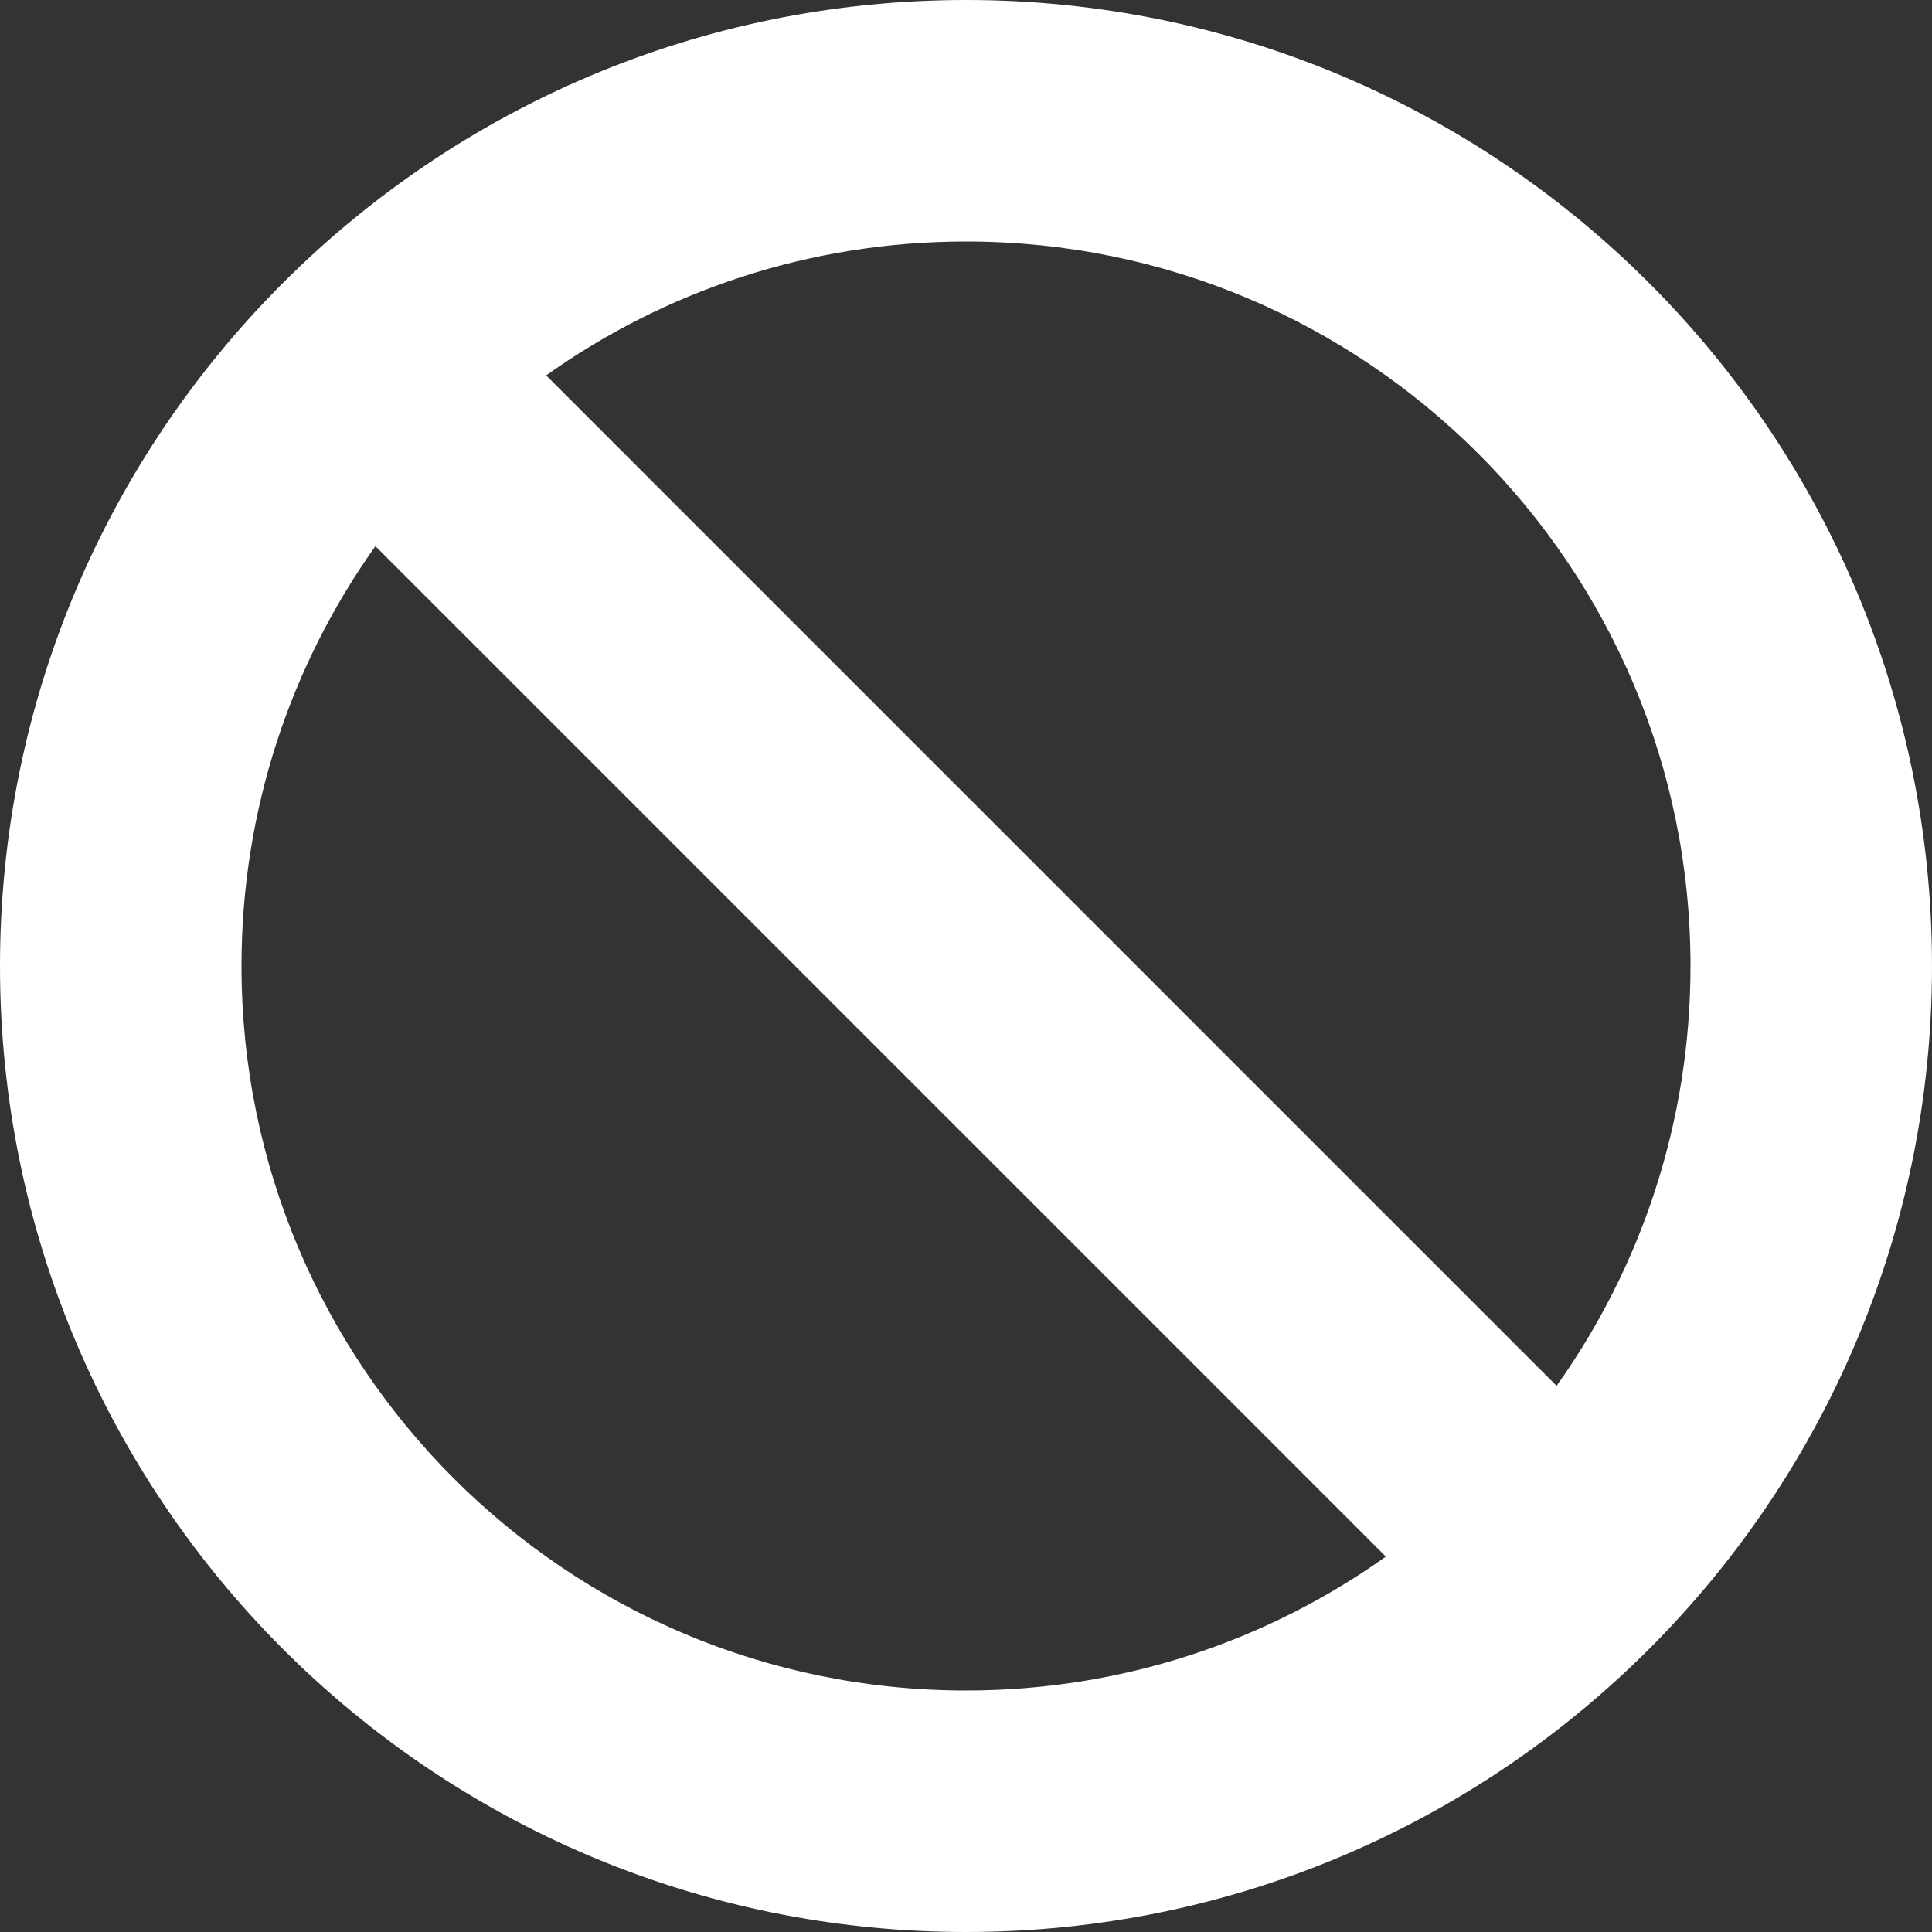 <?xml version="1.0" encoding="UTF-8"?>
<svg width="16px" height="16px" viewBox="0 0 16 16" version="1.1" xmlns="http://www.w3.org/2000/svg" xmlns:xlink="http://www.w3.org/1999/xlink">
    <rect x="0" y="0" width="16" height="16" fill="#333333" stroke="none"/>
    <title>icon-denied-dispo-small</title>
    <g id="Page-1-Icons" stroke="none" stroke-width="1" fill="none" fill-rule="evenodd">
        <g id="PECOS-2.0-Icons-Overview-v32-pending-reviews" transform="translate(-2920, -1216)">
            <g id="CARD-DISPOSITION-BADGE-ICONS" transform="translate(2904, 1085)">
                <g id="Denied-badge" transform="translate(10, 127)">
                    <g id="icon-denied-dispo-small" transform="translate(6, 4)">
                        <rect id="Rectangle" fill="#D8D8D8" opacity="0" x="0" y="0" width="16" height="16"></rect>
                        <path d="M8,0 C12.418,0 16,3.582 16,8 C16,12.418 12.418,16 8,16 C3.582,16 0,12.418 0,8 C0,3.582 3.582,0 8,0 Z M2,8 C2,11.314 4.686,14 8,14 C9.296,14 10.496,13.589 11.477,12.891 L3.109,4.523 C2.411,5.504 2,6.704 2,8 Z M8,2 C6.704,2 5.504,2.411 4.523,3.109 L12.891,11.477 C13.589,10.496 14,9.296 14,8 C14,4.686 11.314,2 8,2 Z" id="denied" fill="#FFFFFF"></path>
                    </g>
                </g>
            </g>
        </g>
    </g>
</svg>
